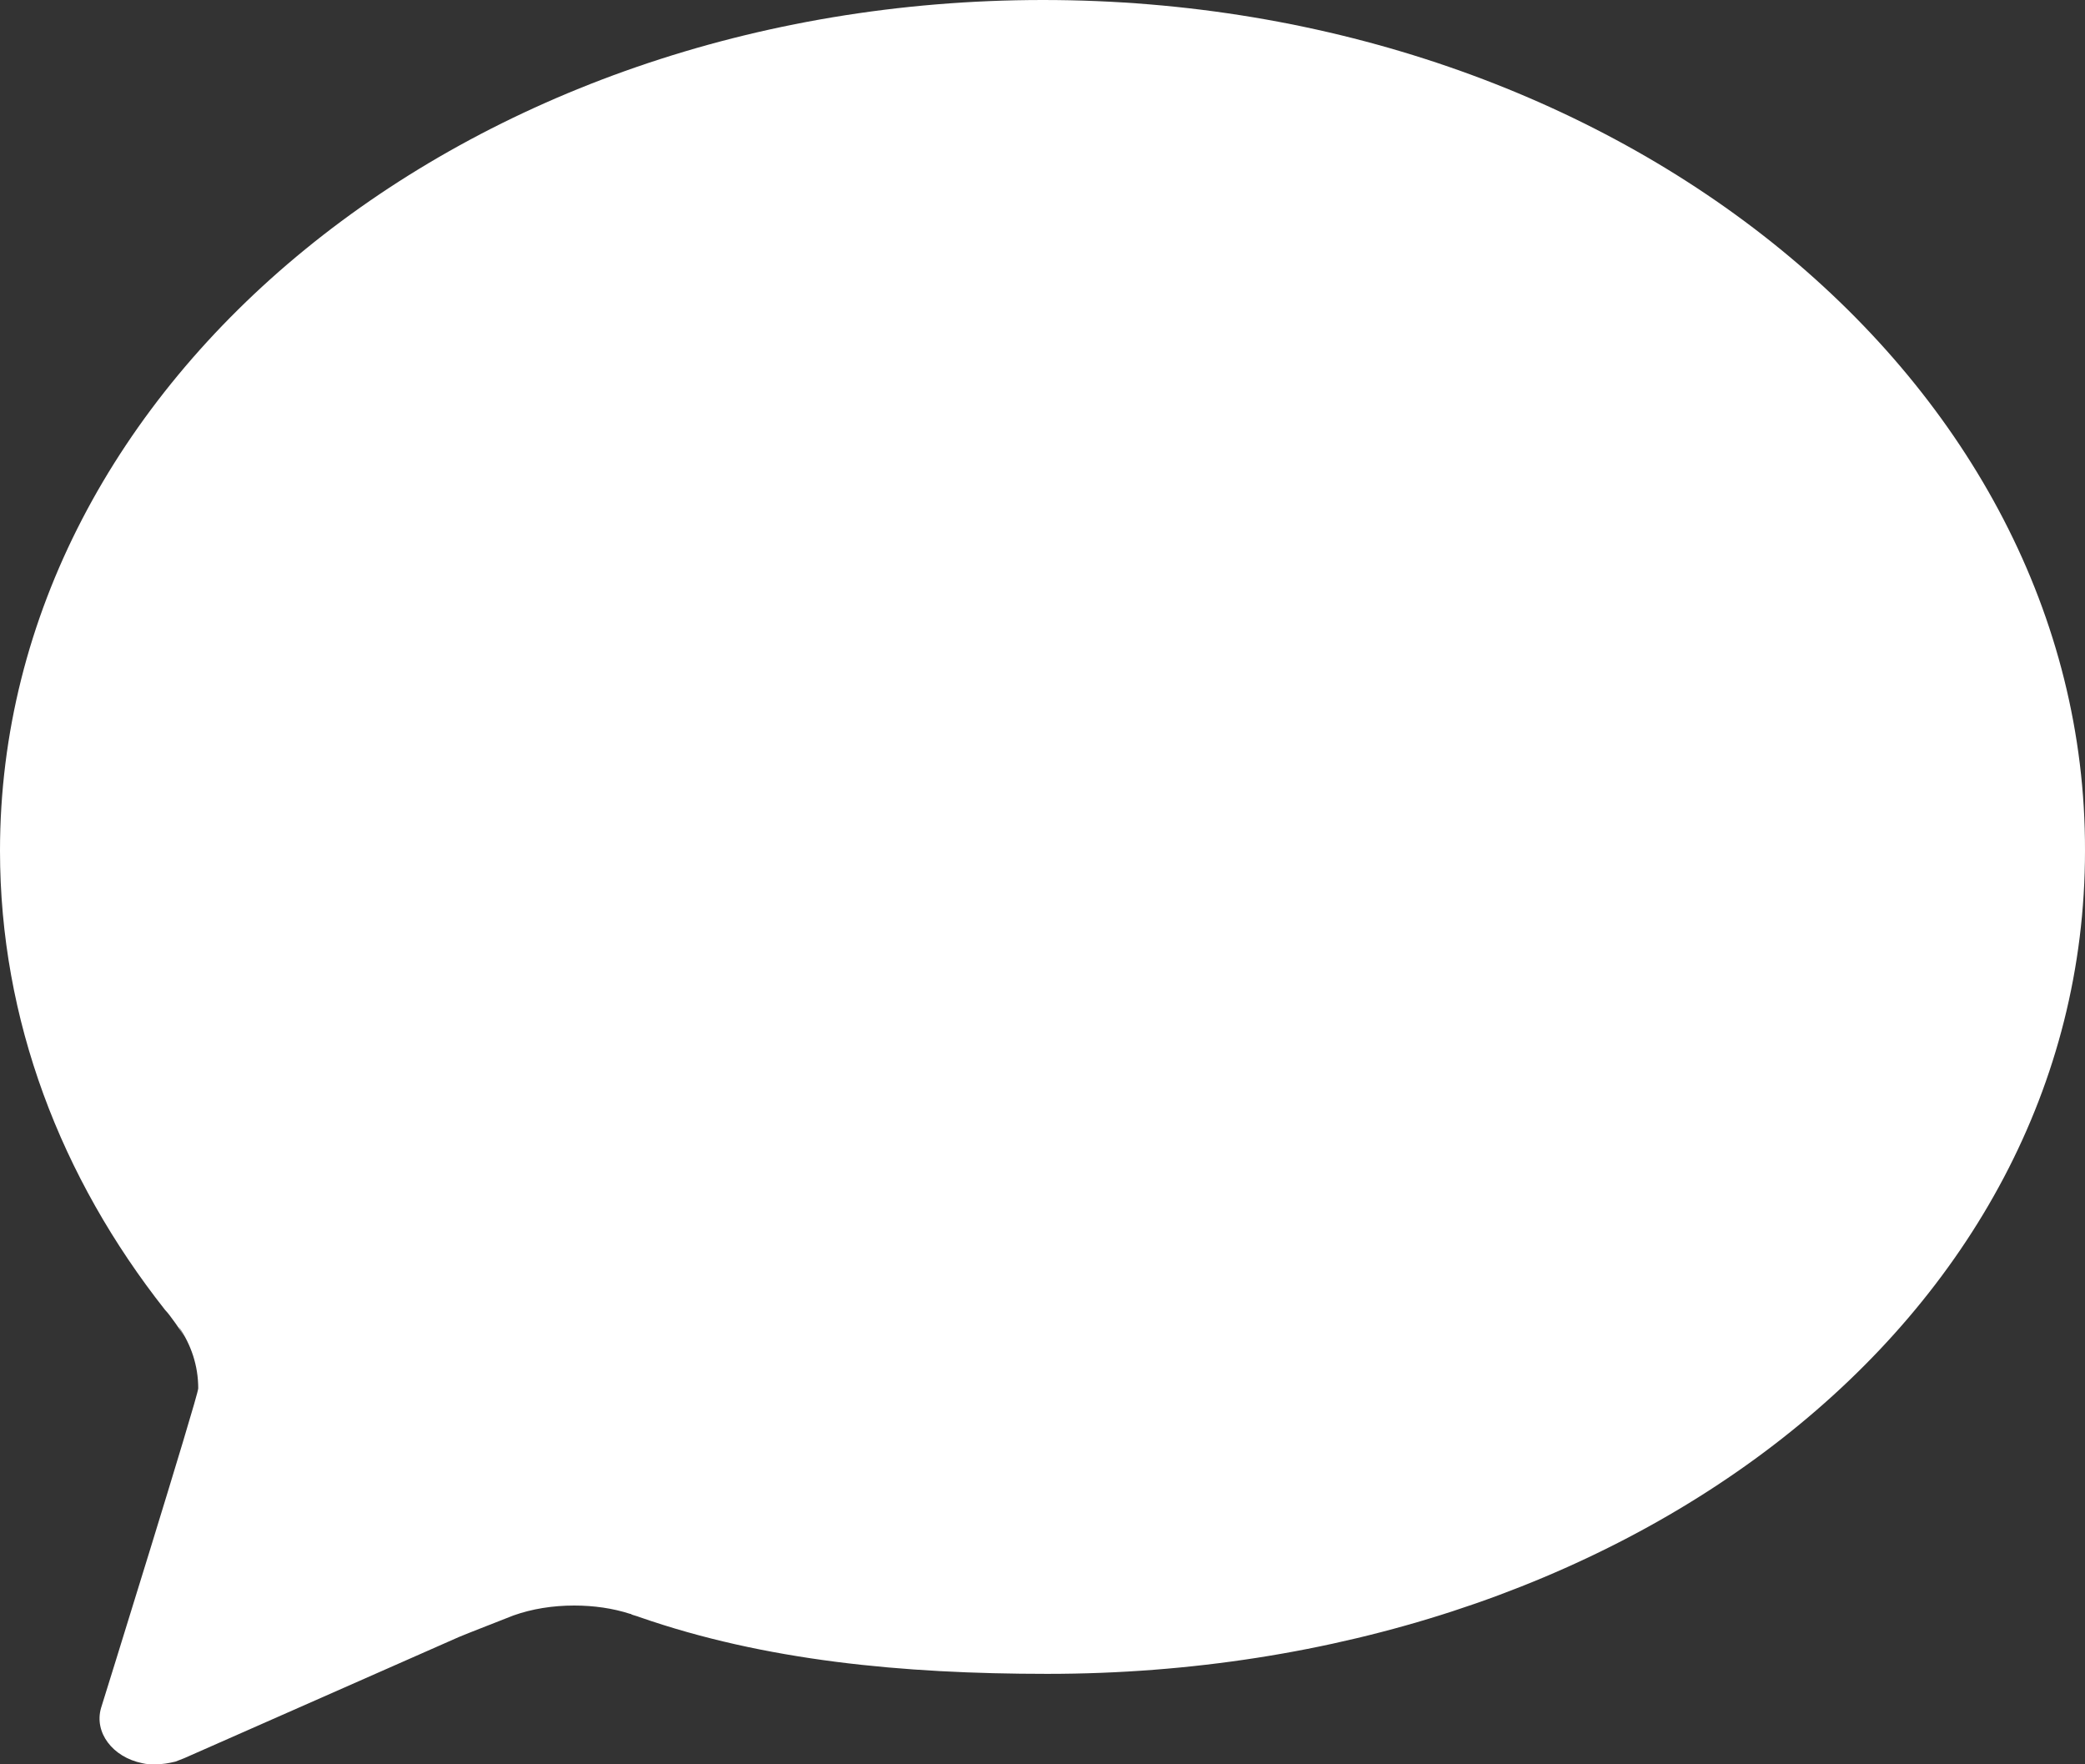 <svg viewBox="0 0 13 11" fill="none" xmlns="http://www.w3.org/2000/svg">
<rect x="0" y="0" width="13" height="11" fill="#333333" stroke="none"/>
<path d="M6.503 0C2.91 0 0 2.375 0 5.304C0 6.359 0.379 7.343 1.03 8.168C1.06 8.198 1.128 8.298 1.152 8.336C1.152 8.336 1.118 8.281 1.114 8.271C1.192 8.384 1.236 8.515 1.236 8.656C1.236 8.704 0.63 10.649 0.63 10.649C0.586 10.801 0.701 10.955 0.887 10.993C0.915 11 0.942 11 0.969 11C1.013 11 1.053 10.993 1.094 10.983L1.148 10.962L2.862 10.206C2.893 10.192 3.167 10.086 3.201 10.072L3.221 10.065C3.221 10.065 3.218 10.065 3.201 10.072C3.316 10.031 3.445 10.01 3.58 10.01C3.702 10.01 3.821 10.027 3.929 10.062C3.933 10.062 3.936 10.062 3.936 10.065C3.953 10.072 3.97 10.075 3.987 10.082C4.769 10.354 5.626 10.436 6.53 10.436C10.121 10.436 13 8.233 13 5.304C13.007 2.375 10.094 0 6.503 0Z" fill="white"/>
</svg>

